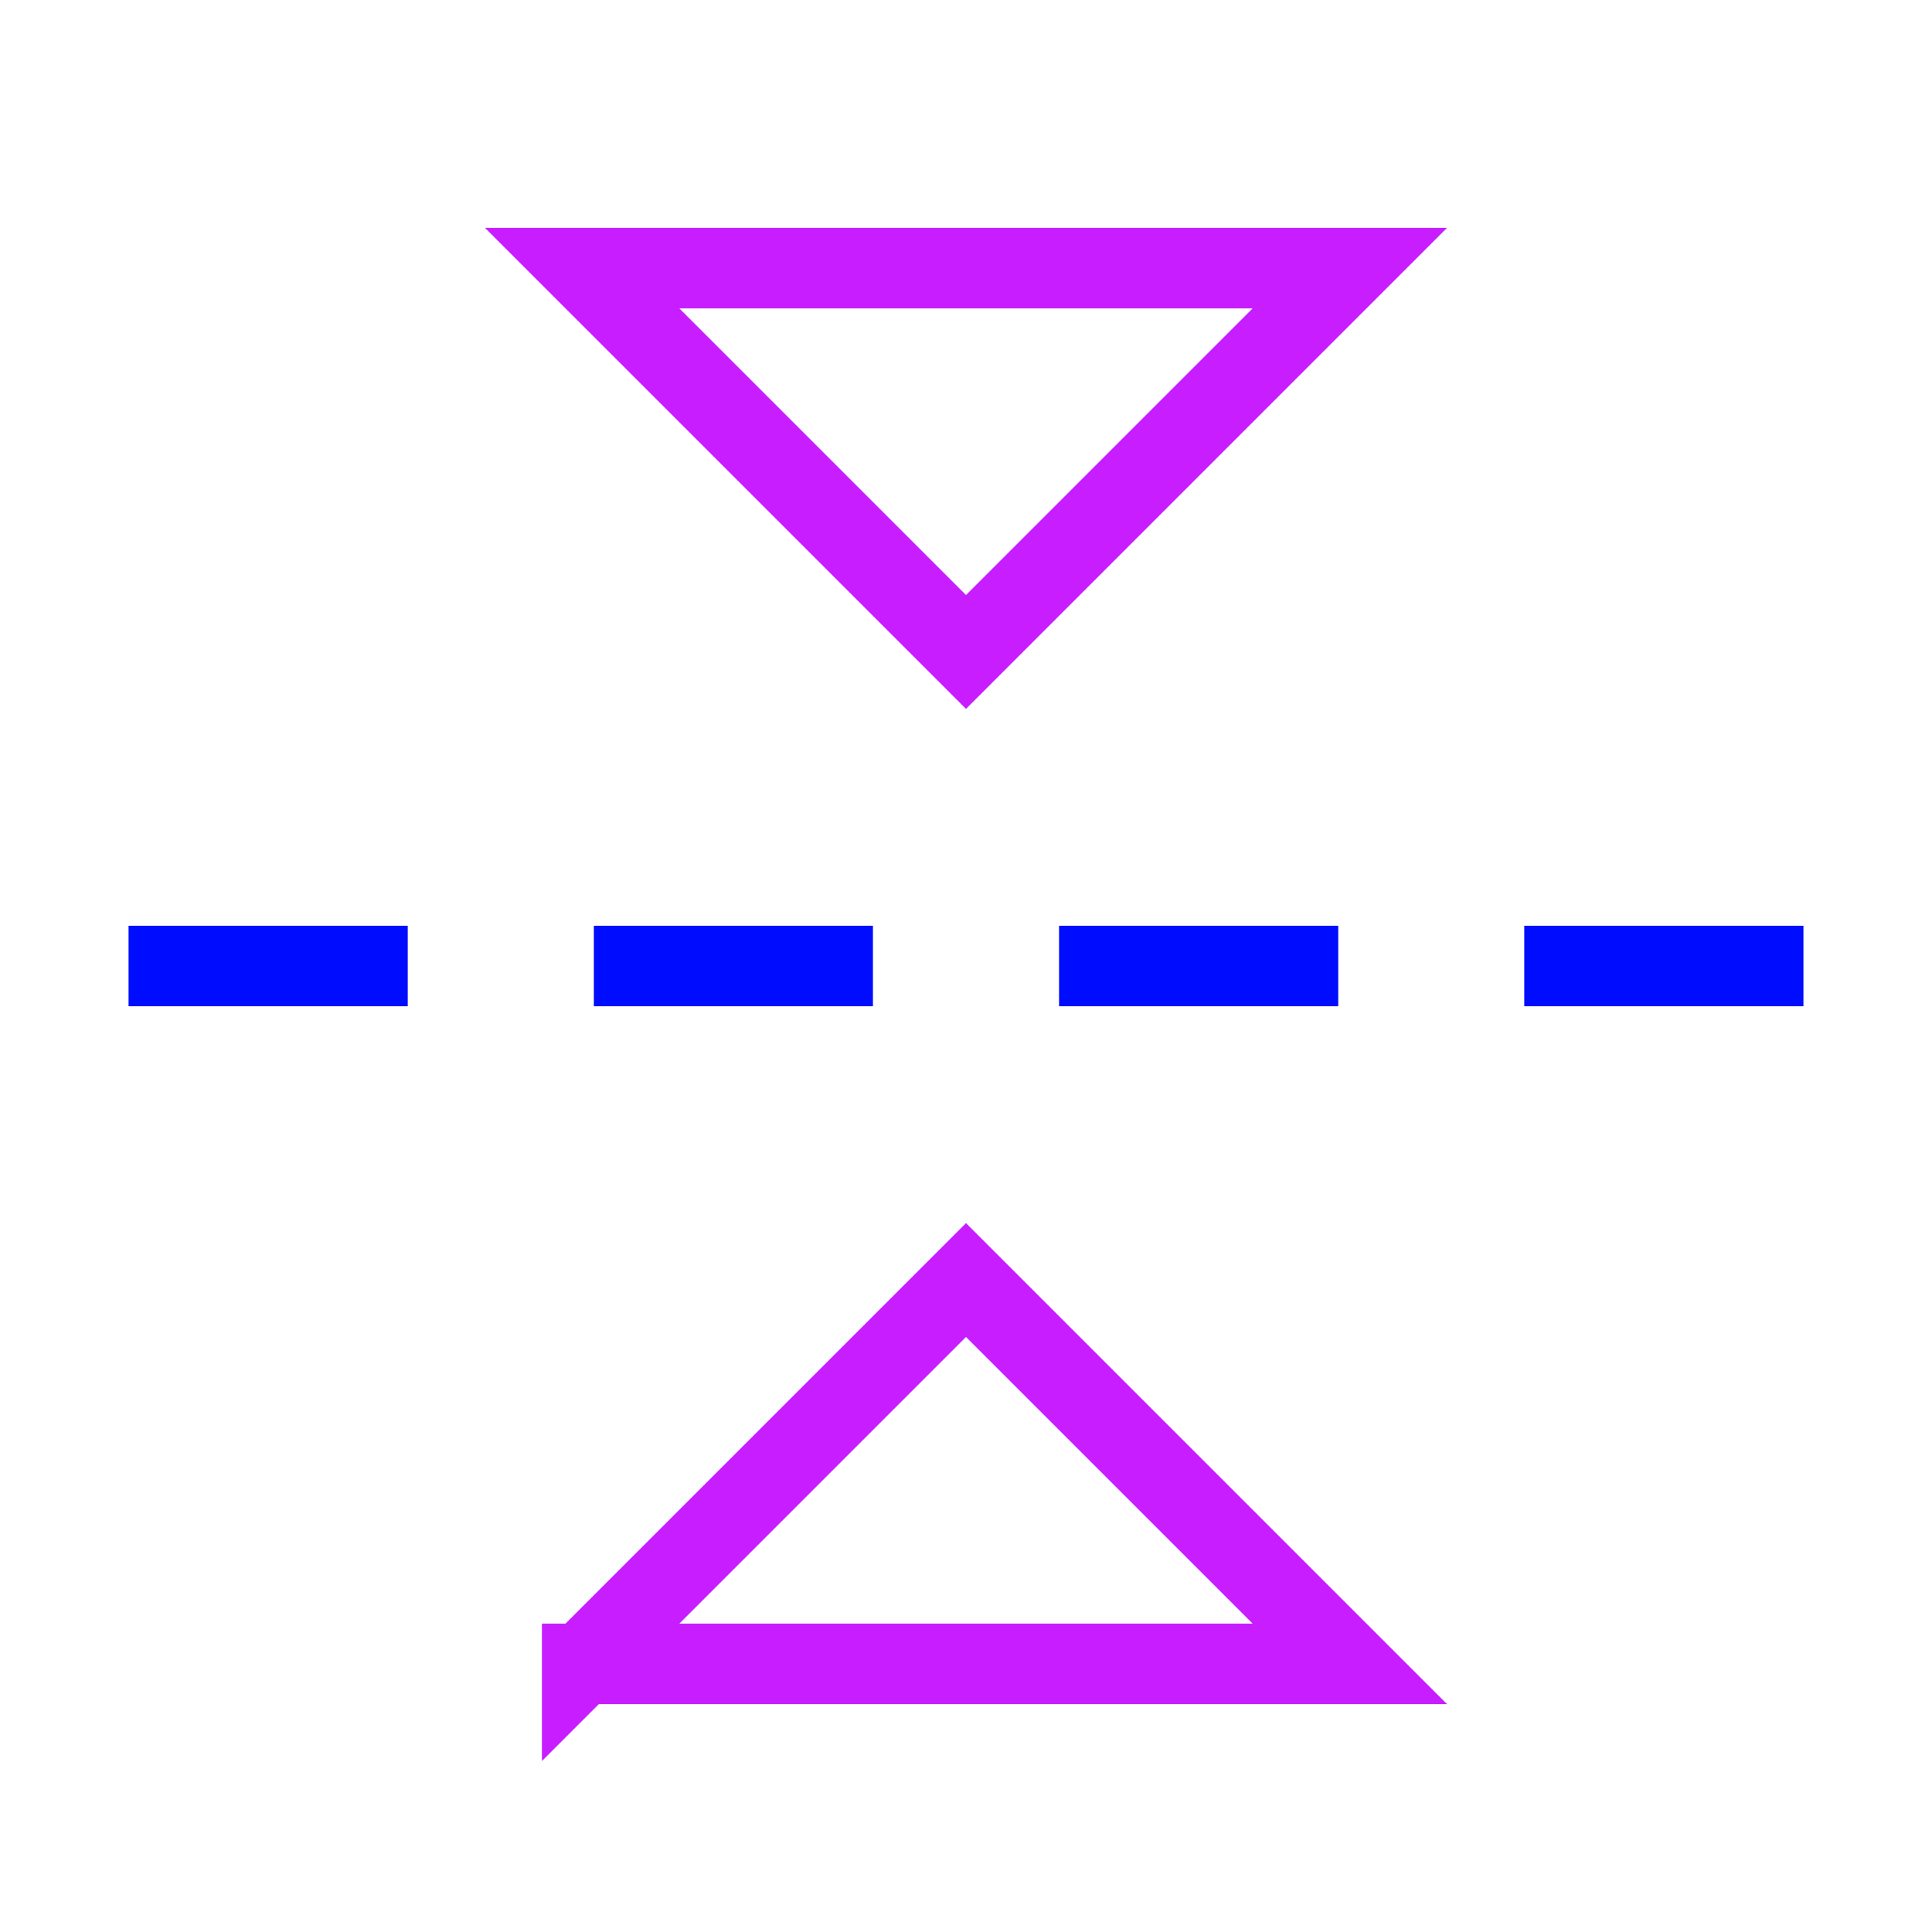 <svg xmlns="http://www.w3.org/2000/svg" fill="none" viewBox="-0.5 -0.5 24 24" id="Flip-Vertical-Arrow-2--Streamline-Sharp-Neon">
  <desc>
    Flip Vertical Arrow 2 Streamline Icon: https://streamlinehq.com
  </desc>
  <g id="flip-vertical-arrow-2--arrow-design-flip-reflect-up-down">
    <path id="Vector 1537" stroke="#c71dff" d="M6.732 20.169h9.536L11.5 15.401l-4.768 4.768Z" stroke-width="1"></path>
    <path id="Vector 3035" stroke="#c71dff" d="M6.732 2.831h9.536L11.5 7.599 6.732 2.831Z" stroke-width="1"></path>
    <path id="Vector 3034" stroke="#000cfe" d="M4.565 11.5H1.097" stroke-width="1"></path>
    <path id="Vector 3036" stroke="#000cfe" d="M10.344 11.5H6.877" stroke-width="1"></path>
    <path id="Vector 3037" stroke="#000cfe" d="M16.124 11.5h-3.468" stroke-width="1"></path>
    <path id="Vector 3038" stroke="#000cfe" d="M21.903 11.5h-3.468" stroke-width="1"></path>
  </g>
</svg>